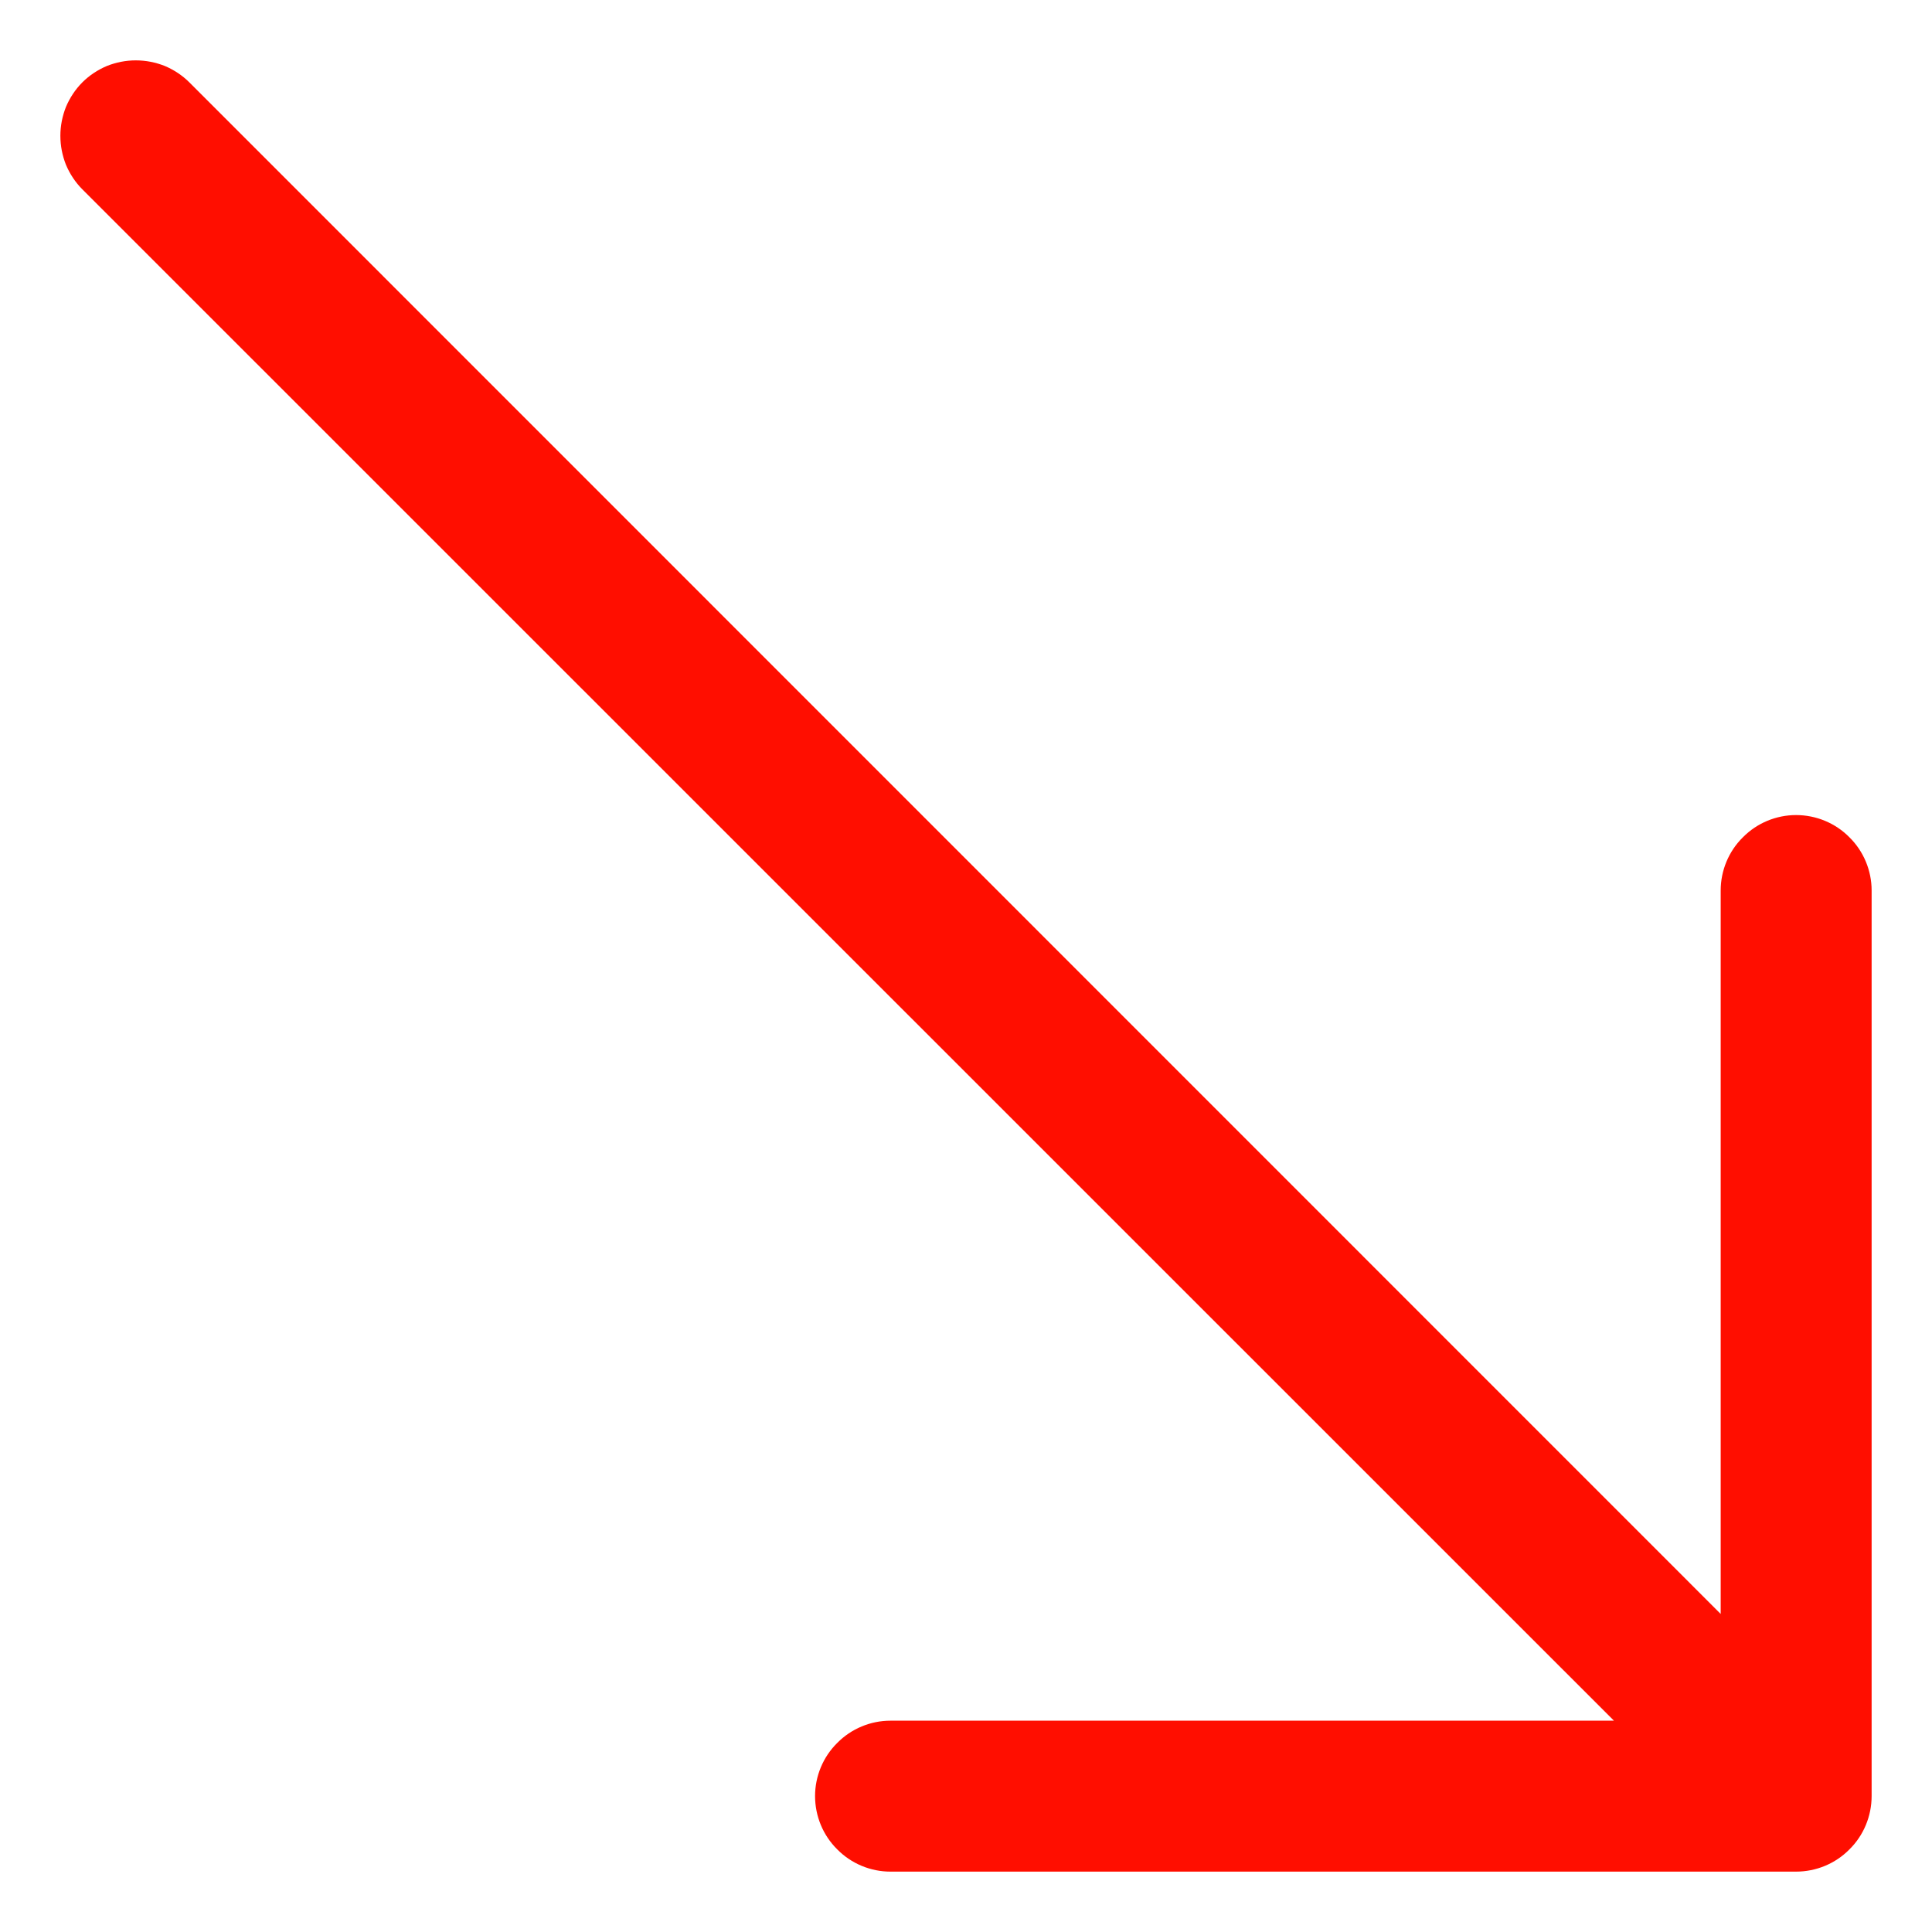 <svg width="8" height="8" viewBox="0 0 8 8" fill="none" xmlns="http://www.w3.org/2000/svg">
<path fill-rule="evenodd" clip-rule="evenodd" d="M7.75 7.437C7.75 7.52 7.717 7.6 7.658 7.658C7.6 7.717 7.52 7.75 7.437 7.75H3.687C3.605 7.75 3.525 7.717 3.467 7.658C3.408 7.6 3.375 7.52 3.375 7.437C3.375 7.355 3.408 7.275 3.467 7.217C3.525 7.158 3.605 7.125 3.687 7.125H6.683L0.341 0.784C0.312 0.755 0.289 0.72 0.273 0.682C0.258 0.644 0.25 0.604 0.25 0.562C0.25 0.521 0.258 0.481 0.273 0.443C0.289 0.405 0.312 0.37 0.341 0.341C0.37 0.312 0.405 0.289 0.443 0.273C0.481 0.258 0.521 0.25 0.562 0.25C0.604 0.25 0.644 0.258 0.682 0.273C0.72 0.289 0.755 0.312 0.784 0.341L7.125 6.683V3.687C7.125 3.605 7.158 3.525 7.217 3.467C7.275 3.408 7.355 3.375 7.437 3.375C7.52 3.375 7.6 3.408 7.658 3.467C7.717 3.525 7.75 3.605 7.75 3.687V7.437Z" fill="#FF0E00"/>
</svg>
